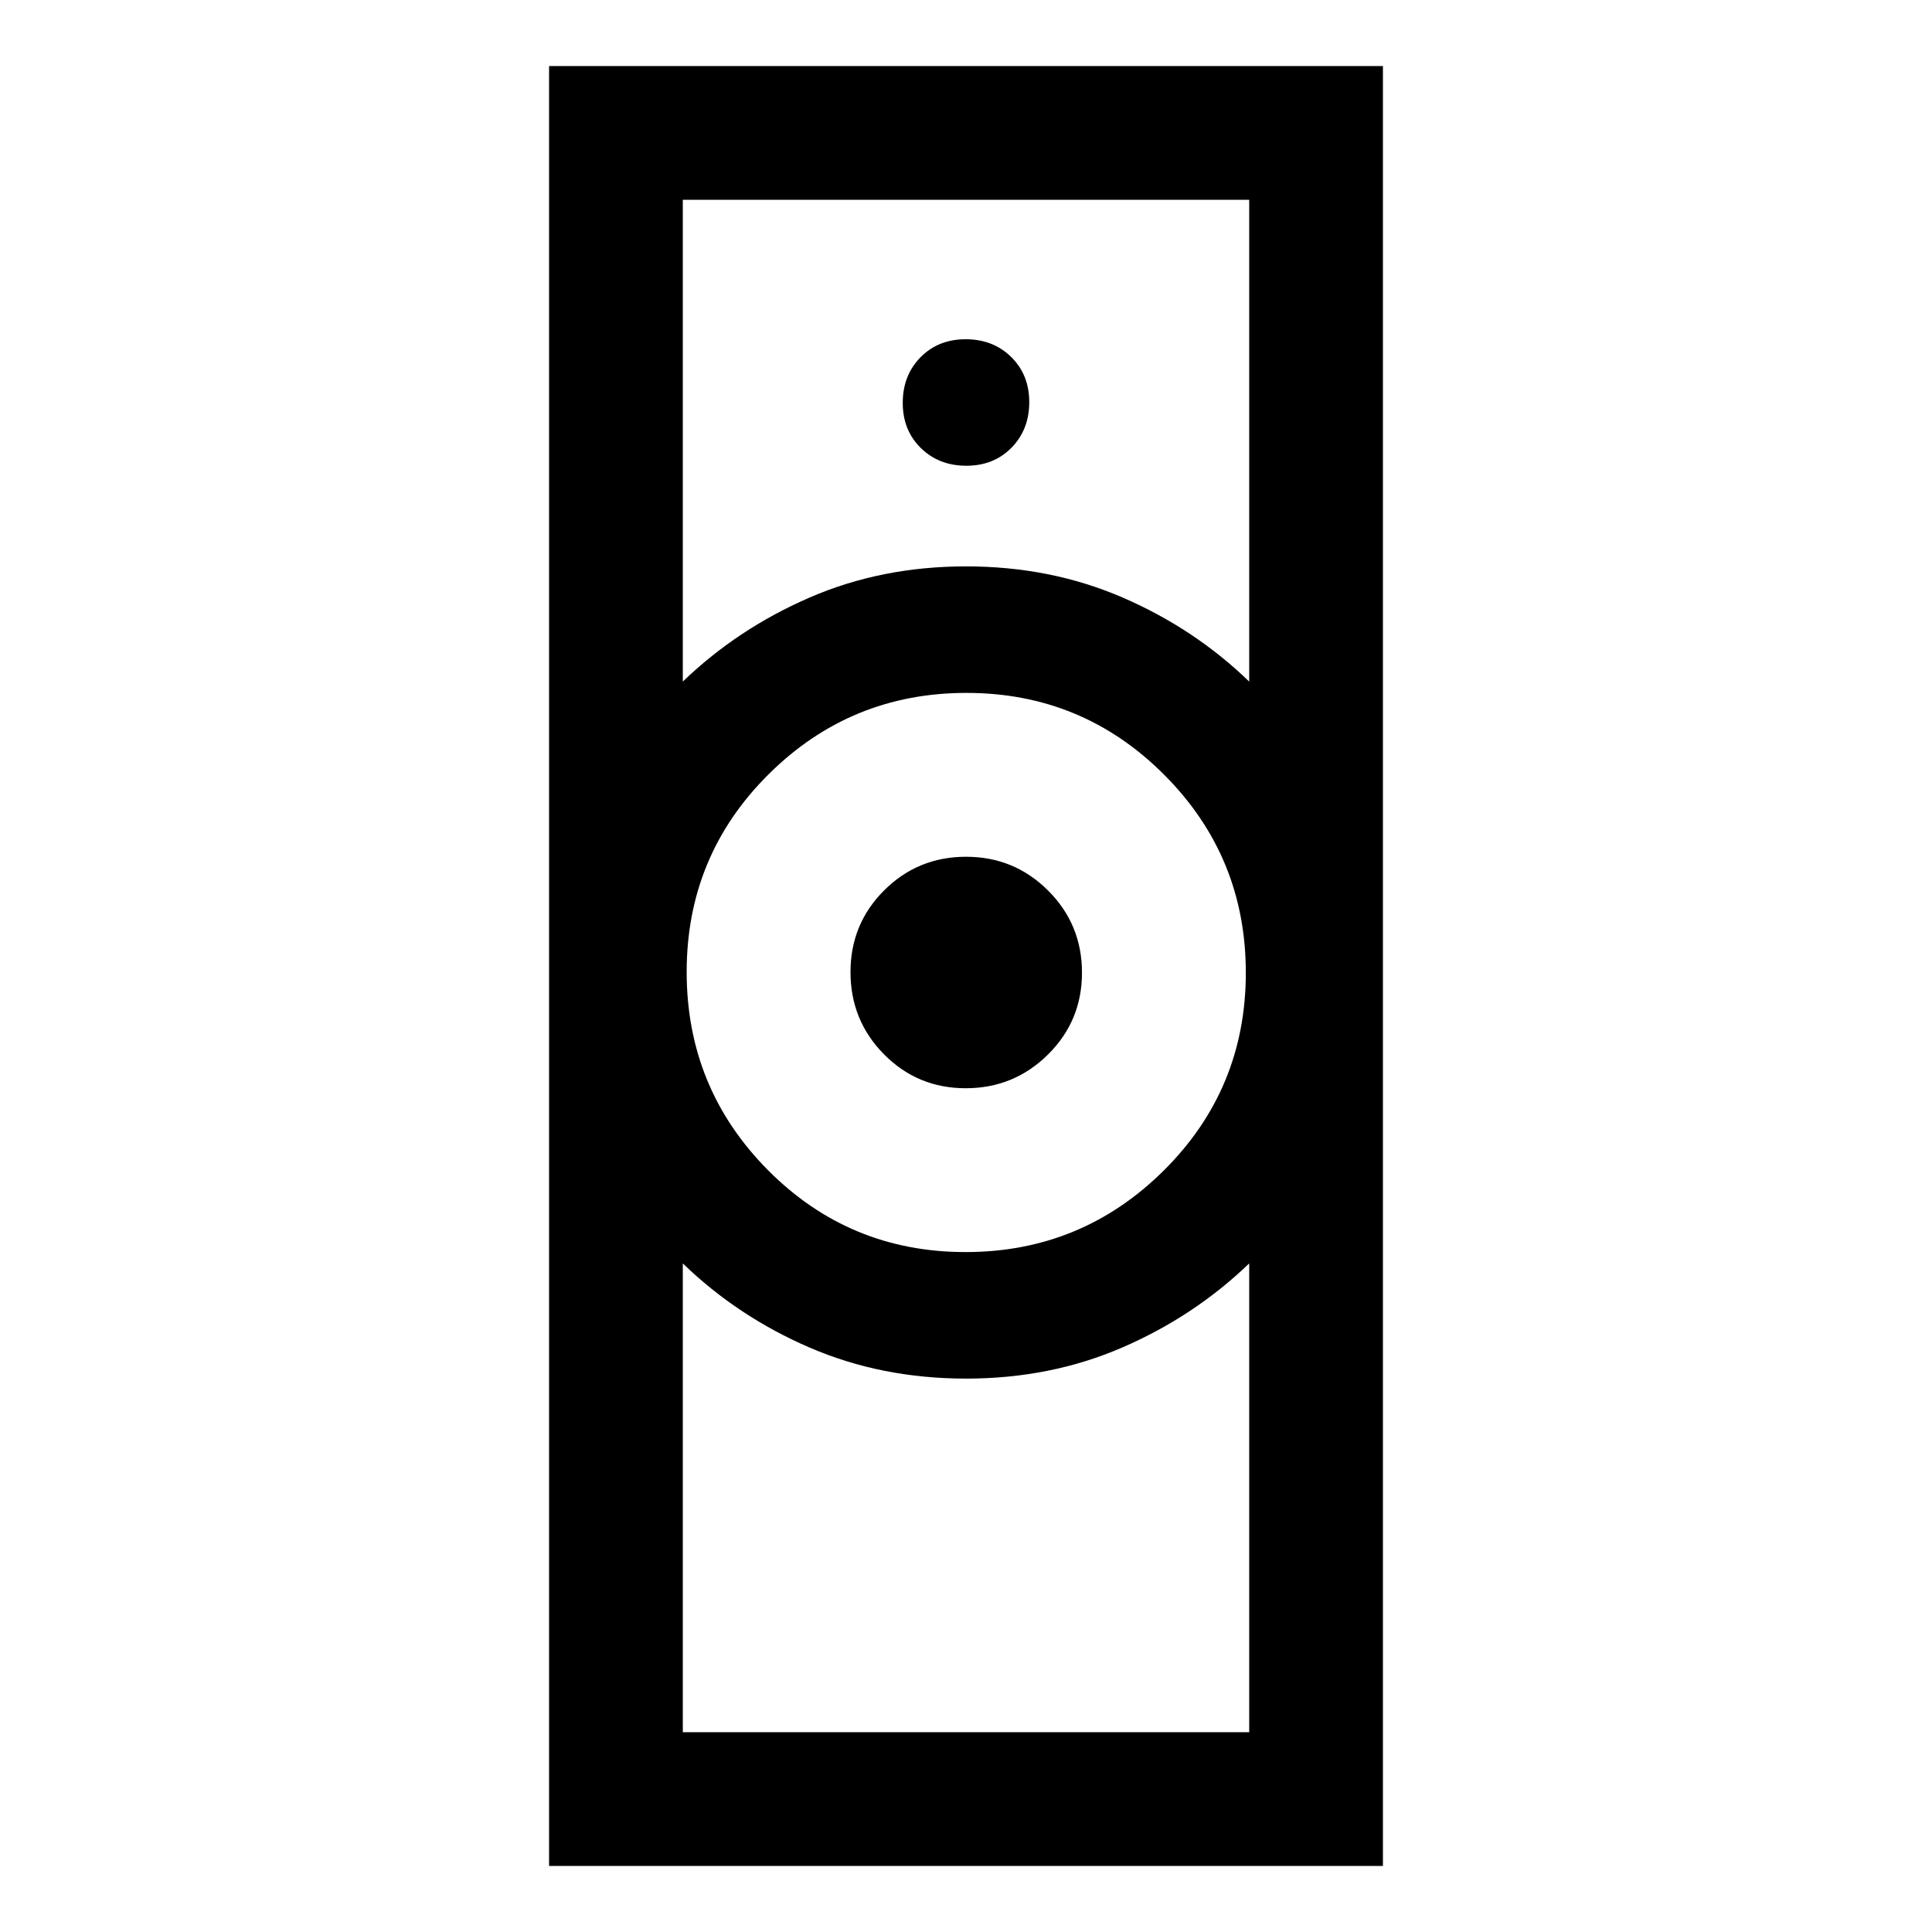 <svg xmlns="http://www.w3.org/2000/svg" width="48" height="48" viewBox="0 -960 960 960"><path d="M339.28-99.28h281.44v-232.94q-27.24 26.24-62.97 41.74-35.72 15.5-77.74 15.5-42.01 0-77.76-15.44-35.76-15.44-62.97-41.8v232.94Zm140.48-238.57q57.64 0 98.46-40.48 40.82-40.49 40.82-98.33 0-57.73-40.58-98.38-40.59-40.66-98.22-40.66-57.64 0-98.34 40.45-40.7 40.44-40.7 98.22t40.41 98.48q40.42 40.7 98.15 40.7ZM339.28-621.33q27.24-26.24 62.97-41.74 35.72-15.5 77.74-15.5 42.01 0 77.76 15.45 35.76 15.44 62.97 41.79v-239.39H339.28v239.39Zm-66.45 588.5v-894.34h414.34v894.34H272.83Zm207.03-386.43q-23.93 0-40.59-16.84-16.66-16.83-16.66-40.88 0-23.95 16.75-40.63 16.74-16.67 40.67-16.67 23.93 0 40.76 16.79 16.84 16.8 16.84 40.8 0 23.99-16.92 40.71-16.93 16.72-40.85 16.72Zm.32-309.31q13.63 0 22.44-8.98 8.81-8.99 8.81-22.63 0-13.63-8.98-22.44-8.99-8.81-22.63-8.81-13.63 0-22.44 8.98-8.81 8.99-8.81 22.63 0 13.63 8.98 22.44 8.99 8.81 22.63 8.81ZM480-274.98Zm0-403.59Z"/></svg>